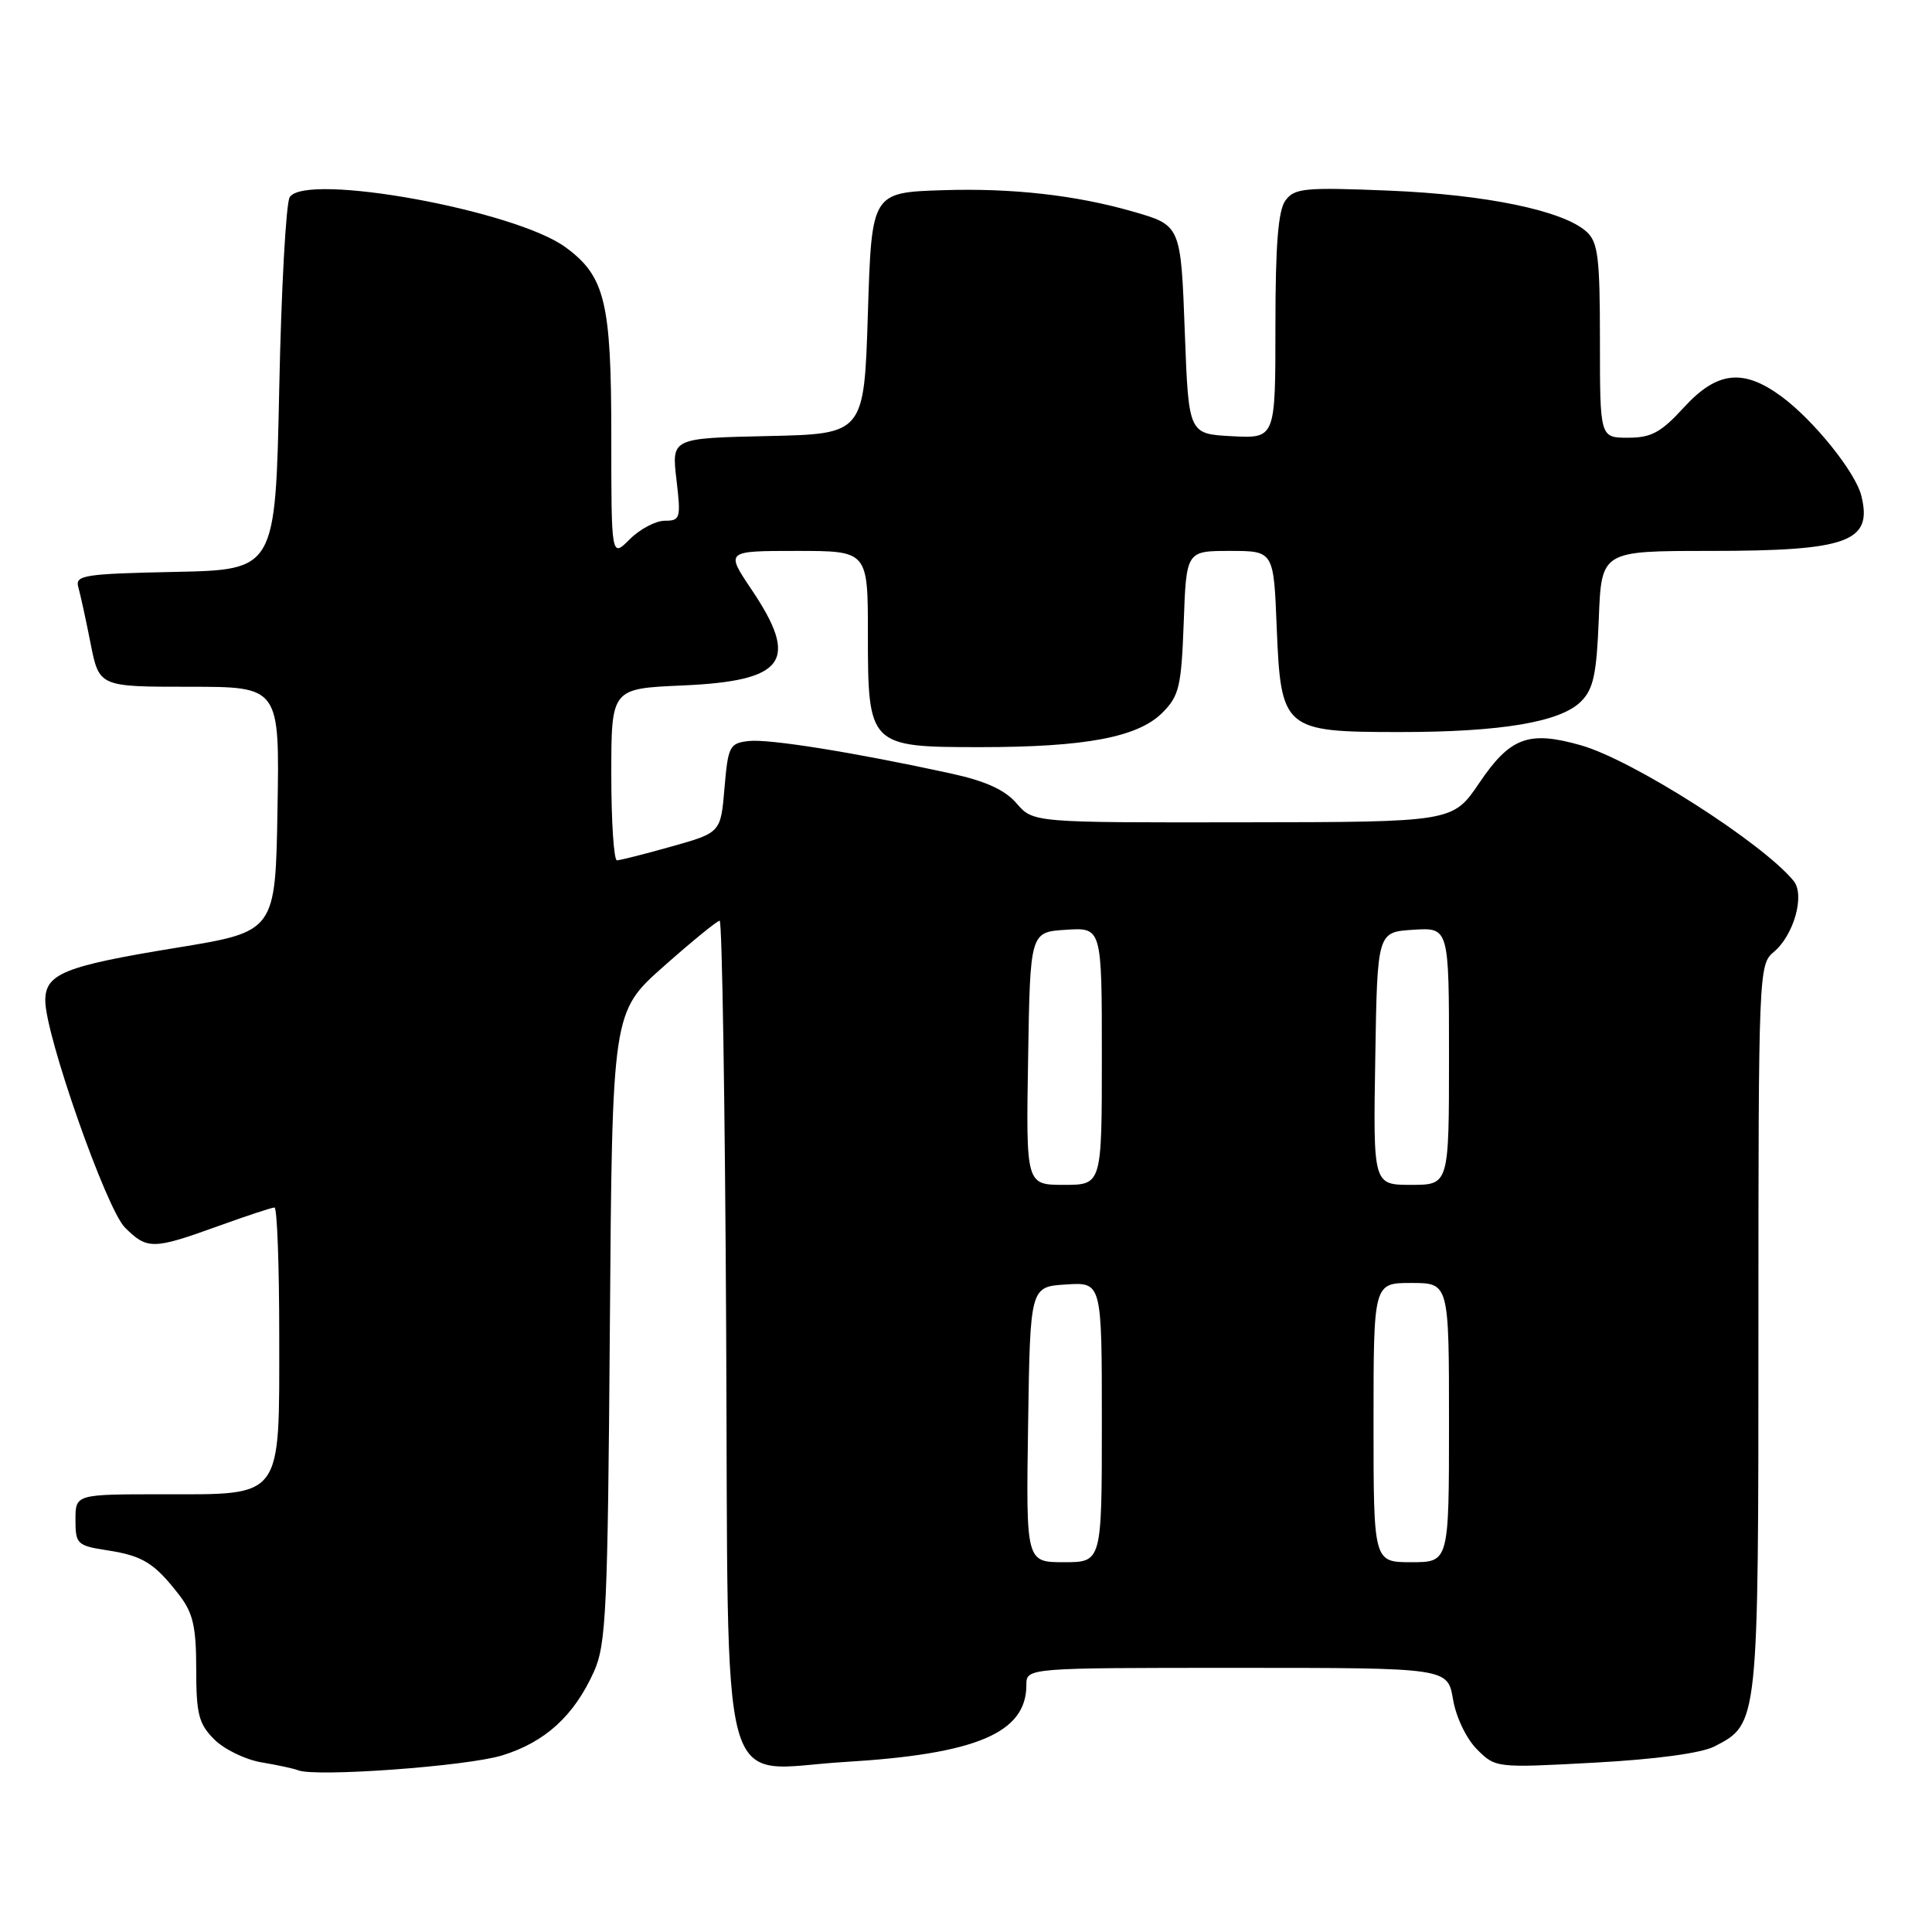 <?xml version="1.0" encoding="UTF-8" standalone="no"?>
<!DOCTYPE svg PUBLIC "-//W3C//DTD SVG 1.1//EN" "http://www.w3.org/Graphics/SVG/1.1/DTD/svg11.dtd" >
<svg xmlns="http://www.w3.org/2000/svg" xmlns:xlink="http://www.w3.org/1999/xlink" version="1.1" viewBox="0 0 256 256">
 <g >
 <path fill="currentColor"
d=" M 66.54 232.60 C 72.24 230.84 76.06 227.36 78.70 221.50 C 80.32 217.89 80.53 213.43 80.81 175.80 C 81.12 134.10 81.12 134.10 87.94 128.05 C 91.70 124.72 95.03 122.00 95.36 122.00 C 95.68 122.00 96.07 146.34 96.22 176.09 C 96.55 240.42 94.93 234.50 111.93 233.47 C 129.38 232.43 136.00 229.62 136.00 223.28 C 136.00 221.00 136.00 221.00 163.91 221.00 C 191.82 221.00 191.82 221.00 192.53 225.16 C 192.93 227.53 194.30 230.39 195.71 231.80 C 198.17 234.26 198.24 234.27 211.29 233.56 C 219.43 233.12 225.45 232.30 227.18 231.41 C 233.02 228.39 233.00 228.60 233.00 175.96 C 233.00 128.93 233.05 127.78 235.01 126.16 C 237.69 123.95 239.20 118.59 237.66 116.72 C 233.50 111.65 216.35 100.71 209.50 98.76 C 202.55 96.78 200.11 97.68 196.00 103.76 C 192.50 108.93 192.50 108.93 164.70 108.96 C 136.90 109.00 136.90 109.00 134.70 106.45 C 133.15 104.65 130.58 103.49 126.00 102.49 C 113.20 99.70 101.86 97.88 99.20 98.19 C 96.67 98.48 96.47 98.88 96.00 104.41 C 95.50 110.33 95.50 110.33 89.00 112.16 C 85.42 113.17 82.16 113.99 81.75 114.00 C 81.34 114.00 81.00 108.88 81.00 102.62 C 81.00 91.24 81.00 91.24 90.40 90.83 C 104.08 90.23 105.97 87.61 99.57 78.10 C 96.14 73.00 96.14 73.00 105.57 73.00 C 115.00 73.00 115.00 73.00 115.00 84.00 C 115.00 98.84 115.16 99.00 129.86 99.00 C 143.81 99.00 150.76 97.69 154.00 94.46 C 156.25 92.21 156.53 91.02 156.85 82.48 C 157.19 73.00 157.19 73.00 162.98 73.00 C 168.77 73.00 168.77 73.00 169.17 83.12 C 169.72 96.69 170.08 97.00 185.47 97.00 C 198.92 97.00 206.77 95.68 209.49 92.95 C 211.14 91.31 211.56 89.33 211.85 81.97 C 212.20 73.00 212.20 73.00 226.53 73.00 C 244.89 73.00 248.17 71.80 246.63 65.67 C 245.85 62.55 240.31 55.67 236.06 52.54 C 230.98 48.80 227.51 49.19 223.11 54.00 C 220.10 57.30 218.80 58.00 215.73 58.00 C 212.00 58.00 212.00 58.00 212.00 45.15 C 212.00 34.11 211.75 32.08 210.22 30.70 C 207.14 27.91 196.95 25.79 184.08 25.26 C 172.88 24.80 171.53 24.93 170.33 26.56 C 169.36 27.88 169.00 32.46 169.00 43.24 C 169.00 58.10 169.00 58.10 163.25 57.80 C 157.50 57.50 157.50 57.50 157.00 44.21 C 156.46 29.75 156.51 29.87 150.00 28.00 C 142.53 25.86 134.11 24.91 125.00 25.20 C 115.50 25.50 115.50 25.50 115.00 41.50 C 114.50 57.50 114.50 57.50 101.74 57.78 C 88.99 58.06 88.99 58.06 89.63 63.53 C 90.24 68.68 90.15 69.00 88.09 69.00 C 86.89 69.00 84.80 70.10 83.45 71.45 C 81.00 73.91 81.00 73.91 81.00 57.70 C 81.00 40.01 80.17 36.59 74.92 32.75 C 68.23 27.86 40.52 22.82 38.39 26.12 C 37.90 26.88 37.27 38.30 37.00 51.50 C 36.50 75.50 36.50 75.50 23.19 75.78 C 11.16 76.03 9.93 76.22 10.37 77.78 C 10.64 78.73 11.38 82.09 12.00 85.25 C 13.14 91.00 13.14 91.00 25.10 91.00 C 37.05 91.00 37.05 91.00 36.77 107.22 C 36.50 123.44 36.50 123.44 23.46 125.57 C 8.51 128.01 6.00 129.02 6.00 132.58 C 6.00 137.16 14.08 160.17 16.55 162.65 C 19.49 165.59 20.28 165.58 28.81 162.50 C 32.62 161.12 36.03 160.00 36.37 160.00 C 36.72 160.00 37.00 167.65 37.00 177.00 C 37.00 198.82 37.61 198.00 21.50 198.00 C 10.00 198.00 10.00 198.00 10.00 201.39 C 10.00 204.60 10.22 204.81 14.25 205.43 C 18.95 206.16 20.48 207.12 23.77 211.38 C 25.58 213.73 26.00 215.57 26.00 221.18 C 26.00 227.13 26.33 228.42 28.39 230.48 C 29.70 231.79 32.51 233.16 34.64 233.52 C 36.76 233.87 38.95 234.35 39.50 234.57 C 41.79 235.50 61.88 234.04 66.54 232.60 Z  M 136.23 188.75 C 136.50 170.50 136.50 170.50 141.25 170.20 C 146.00 169.89 146.00 169.89 146.00 188.45 C 146.00 207.00 146.00 207.00 140.98 207.00 C 135.95 207.00 135.95 207.00 136.23 188.75 Z  M 182.00 188.50 C 182.00 170.00 182.00 170.00 187.00 170.00 C 192.00 170.00 192.00 170.00 192.00 188.50 C 192.00 207.00 192.00 207.00 187.00 207.00 C 182.00 207.00 182.00 207.00 182.00 188.50 Z  M 136.23 140.25 C 136.50 123.50 136.50 123.50 141.25 123.20 C 146.00 122.89 146.00 122.89 146.00 139.95 C 146.00 157.00 146.00 157.00 140.98 157.00 C 135.95 157.00 135.95 157.00 136.23 140.25 Z  M 182.23 140.25 C 182.50 123.50 182.50 123.50 187.25 123.20 C 192.00 122.89 192.00 122.89 192.00 139.95 C 192.00 157.00 192.00 157.00 186.98 157.00 C 181.95 157.00 181.95 157.00 182.23 140.25 Z "/>
</g>
</svg>